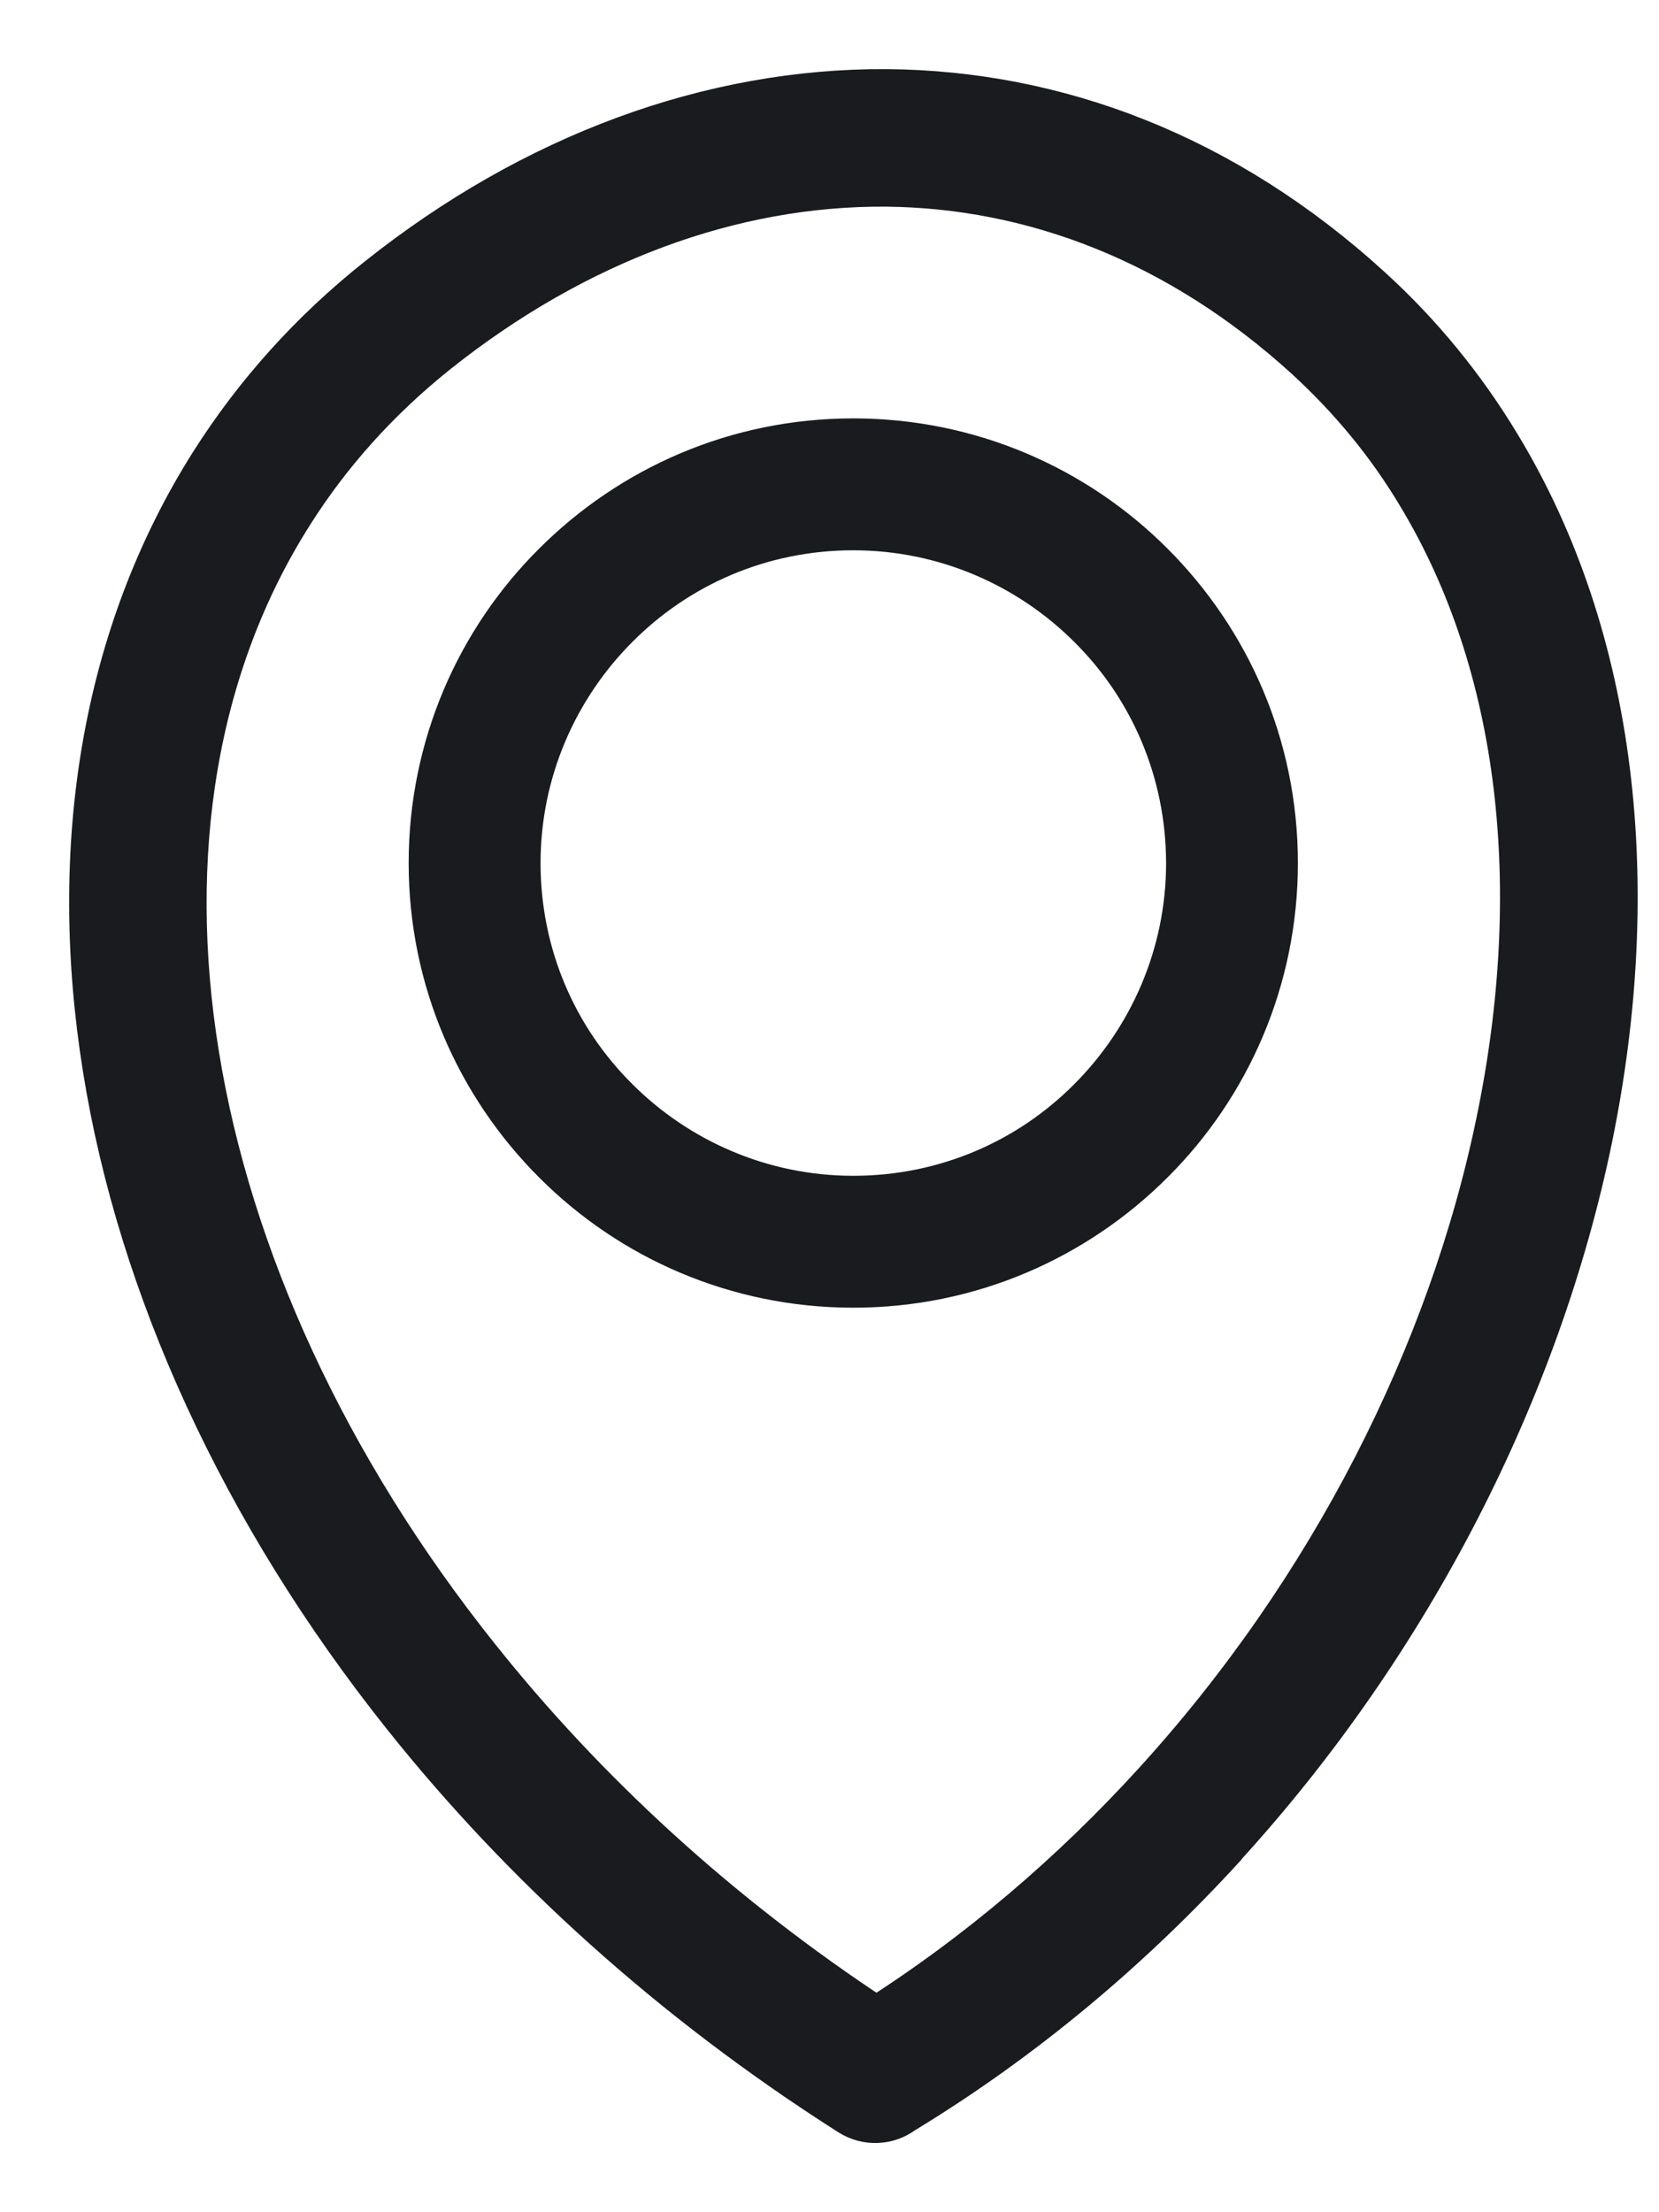 <svg width="18" height="24" viewBox="0 0 18 24" fill="none" xmlns="http://www.w3.org/2000/svg">
<path d="M9.502 21.921C10.631 21.203 11.646 20.332 12.531 19.362C14.452 17.259 15.748 14.688 16.267 12.165C16.783 9.674 16.54 7.234 15.399 5.351C15.075 4.81 14.669 4.316 14.185 3.872C12.799 2.61 11.213 2.008 9.616 1.992C7.939 1.979 6.238 2.61 4.734 3.807C4.093 4.319 3.565 4.909 3.155 5.558C2.098 7.22 1.778 9.282 2.127 11.44C2.48 13.629 3.52 15.919 5.178 17.994C6.331 19.441 7.781 20.784 9.507 21.917L9.502 21.921ZM9.258 4.789C10.52 4.789 11.666 5.301 12.492 6.13C13.32 6.958 13.832 8.099 13.832 9.363C13.832 10.625 13.32 11.771 12.492 12.596C11.663 13.425 10.522 13.937 9.258 13.937C7.996 13.937 6.85 13.425 6.025 12.596C5.196 11.767 4.684 10.627 4.684 9.363C4.684 8.101 5.196 6.955 6.025 6.13C6.854 5.301 7.994 4.789 9.258 4.789ZM11.833 6.788C11.176 6.131 10.261 5.72 9.258 5.72C8.25 5.72 7.341 6.126 6.684 6.788C6.027 7.445 5.615 8.36 5.615 9.363C5.615 10.371 6.021 11.28 6.684 11.938C7.341 12.595 8.255 13.006 9.258 13.006C10.266 13.006 11.176 12.6 11.833 11.938C12.49 11.28 12.902 10.366 12.902 9.363C12.9 8.355 12.495 7.445 11.833 6.788ZM13.267 20.026C12.264 21.122 11.102 22.105 9.79 22.902C9.632 23.02 9.409 23.036 9.229 22.921C7.296 21.691 5.676 20.213 4.397 18.608C2.637 16.401 1.526 13.952 1.148 11.592C0.763 9.2 1.123 6.901 2.313 5.025C2.784 4.285 3.382 3.612 4.116 3.03C5.794 1.695 7.715 0.988 9.623 1C11.464 1.016 13.279 1.698 14.855 3.136C15.408 3.639 15.87 4.208 16.248 4.833C17.528 6.941 17.803 9.633 17.243 12.355C16.686 15.047 15.309 17.785 13.272 20.017L13.267 20.026Z" fill="#1A1B1E" stroke="#1A1B1E" stroke-width="0.5"/>
</svg>
